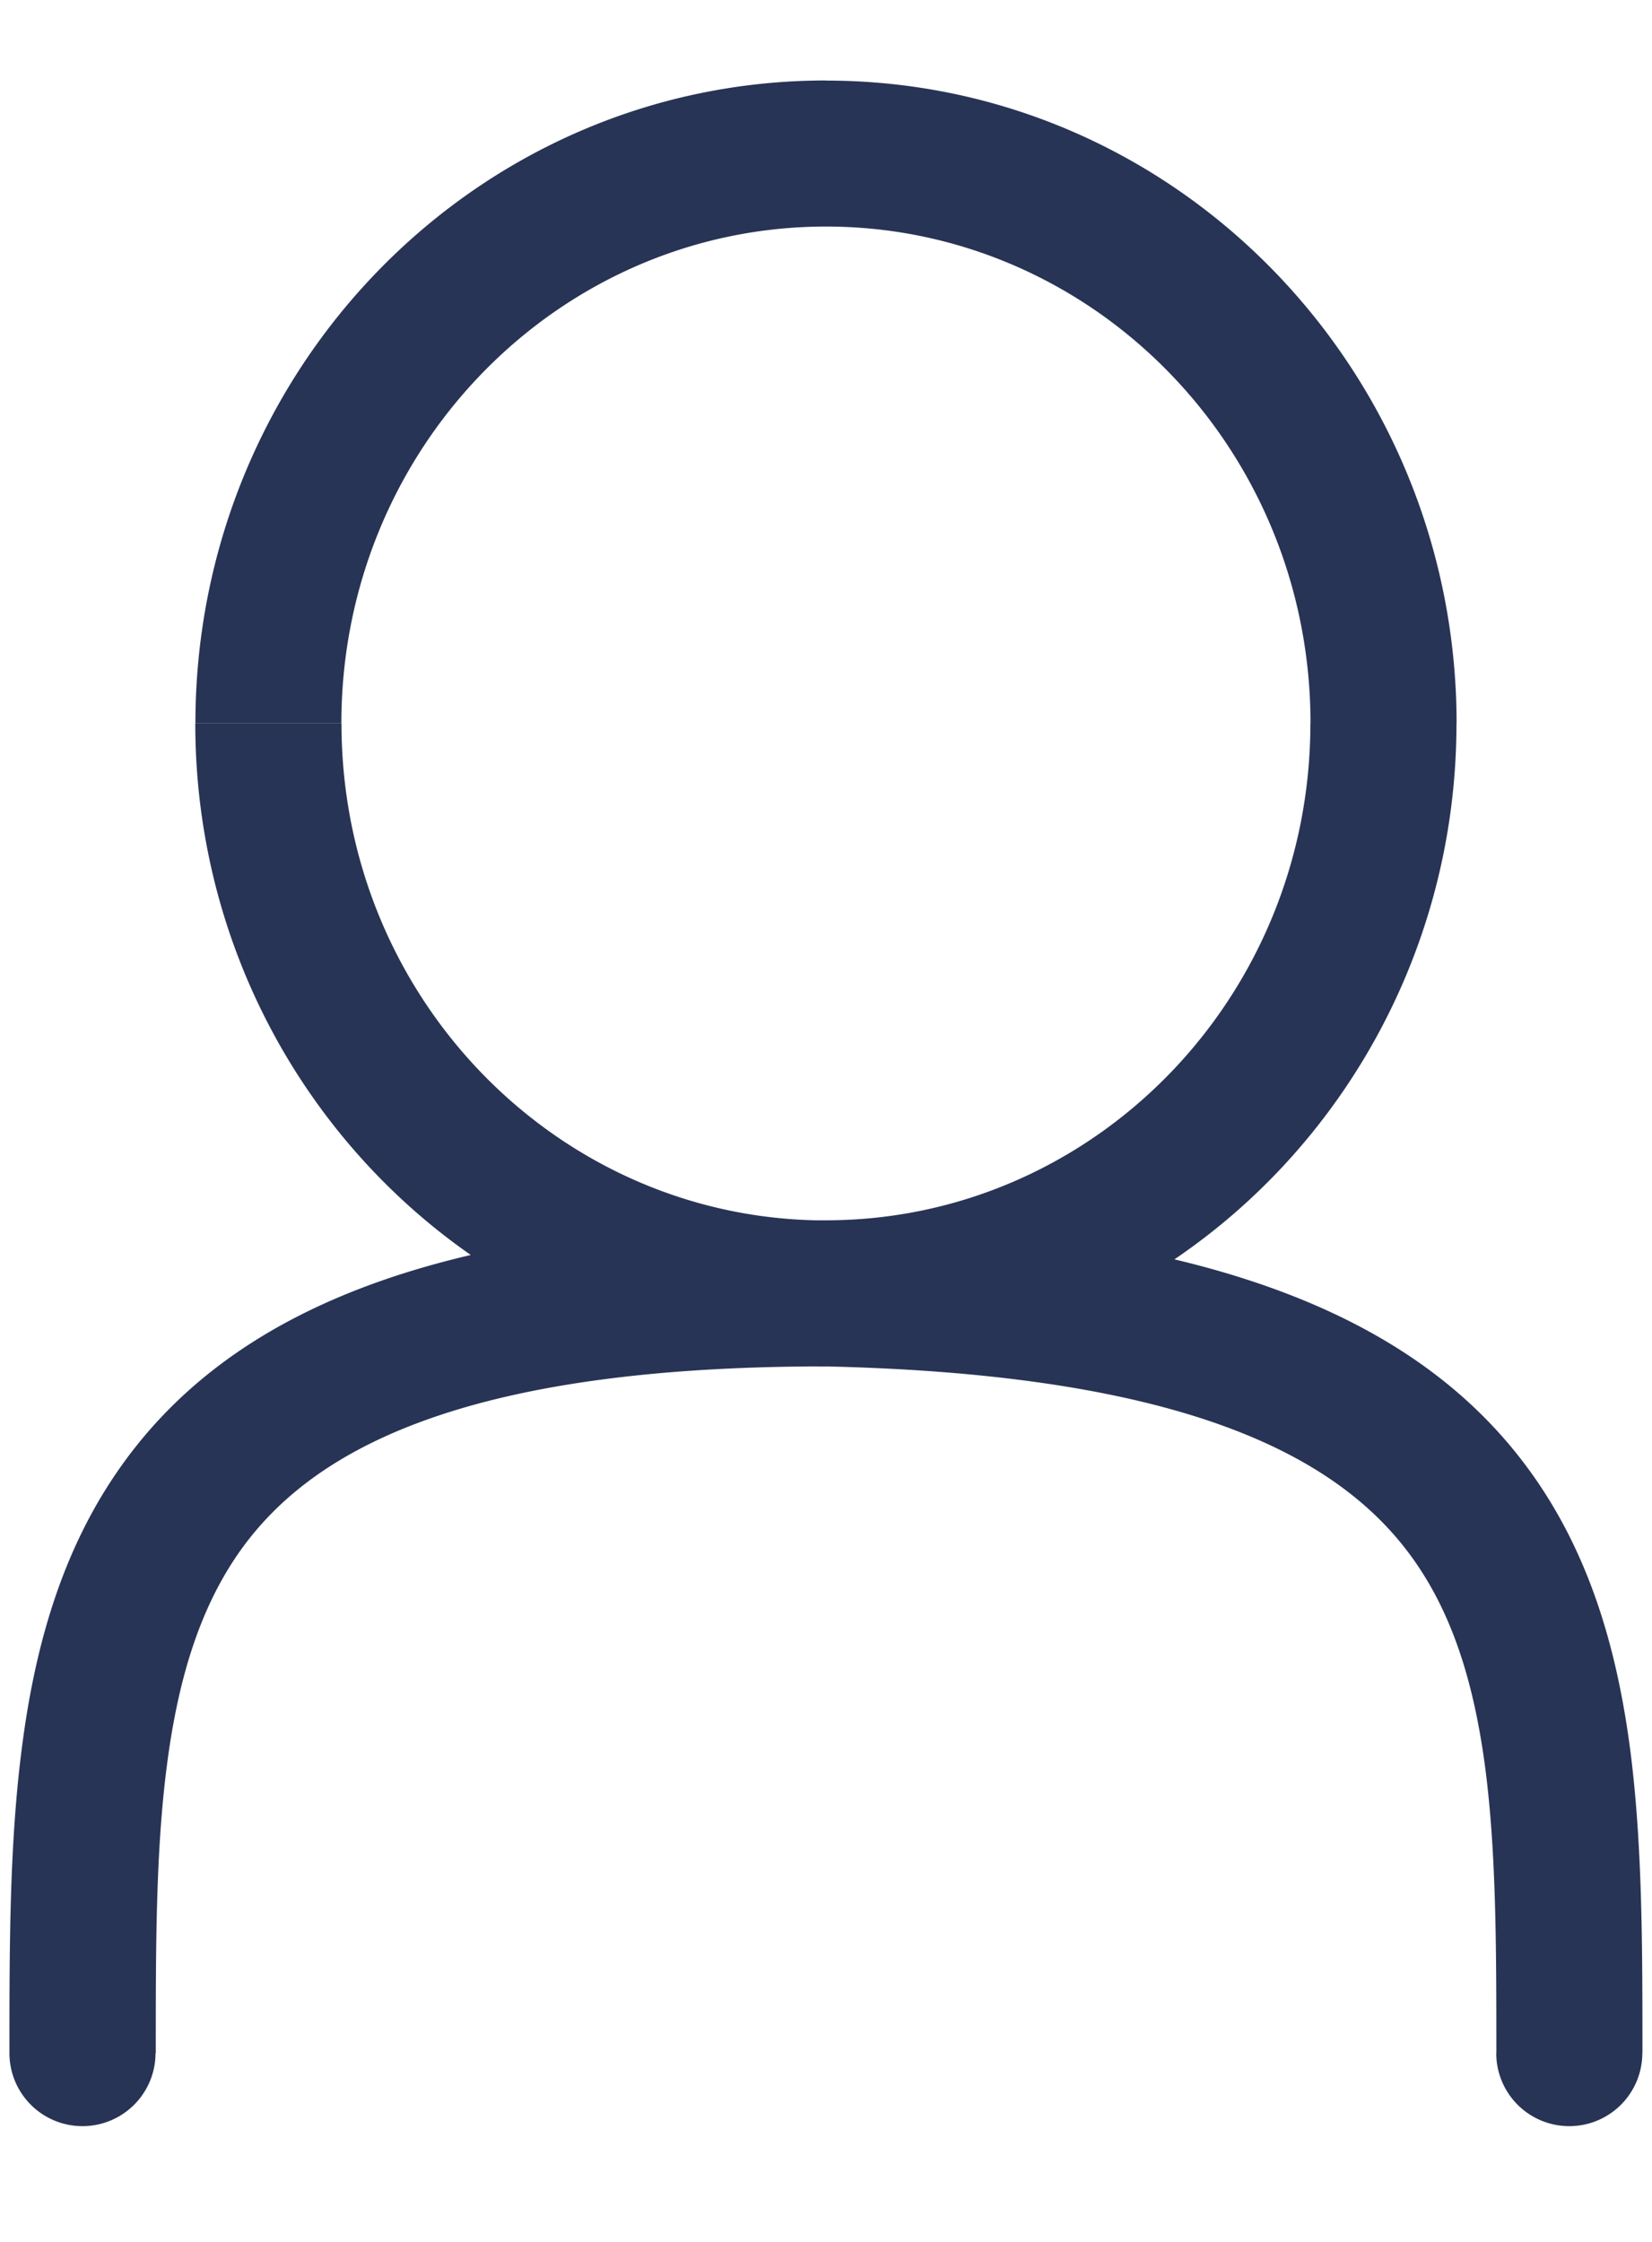 <svg width="14" height="19" fill="none" xmlns="http://www.w3.org/2000/svg"><path d="M12.68 17.4a.619.619 0 101.238 0H12.68zm-12.6 0a.619.619 0 001.238 0H.08zM11.105 6.13c0 2.34-1.85 4.212-4.106 4.212v1.238c2.964 0 5.344-2.453 5.344-5.45h-1.238zM7 10.343c-2.255 0-4.106-1.873-4.106-4.211H1.655c0 2.996 2.38 5.449 5.344 5.449v-1.238zM2.893 6.13c0-2.338 1.851-4.21 4.107-4.21V.682c-2.964 0-5.344 2.452-5.344 5.449h1.238zM7 1.92c2.255 0 4.106 1.872 4.106 4.21h1.238C12.343 3.135 9.963.683 7 .683V1.92zM1.32 17.4c0-.898 0-1.704.093-2.427.092-.72.269-1.307.588-1.78.61-.903 1.912-1.613 5-1.613v-1.238c-3.214 0-5.062.731-6.026 2.158-.469.694-.685 1.493-.79 2.316C.079 15.633.08 16.52.08 17.4h1.238zm5.666-5.82c3.095.068 4.404.777 5.016 1.67.318.463.494 1.037.586 1.743.092.713.093 1.509.093 2.408h1.238c0-.88.001-1.76-.103-2.567-.106-.813-.323-1.6-.793-2.285-.962-1.402-2.803-2.136-6.009-2.207l-.028 1.238z" fill="#283455"/></svg>